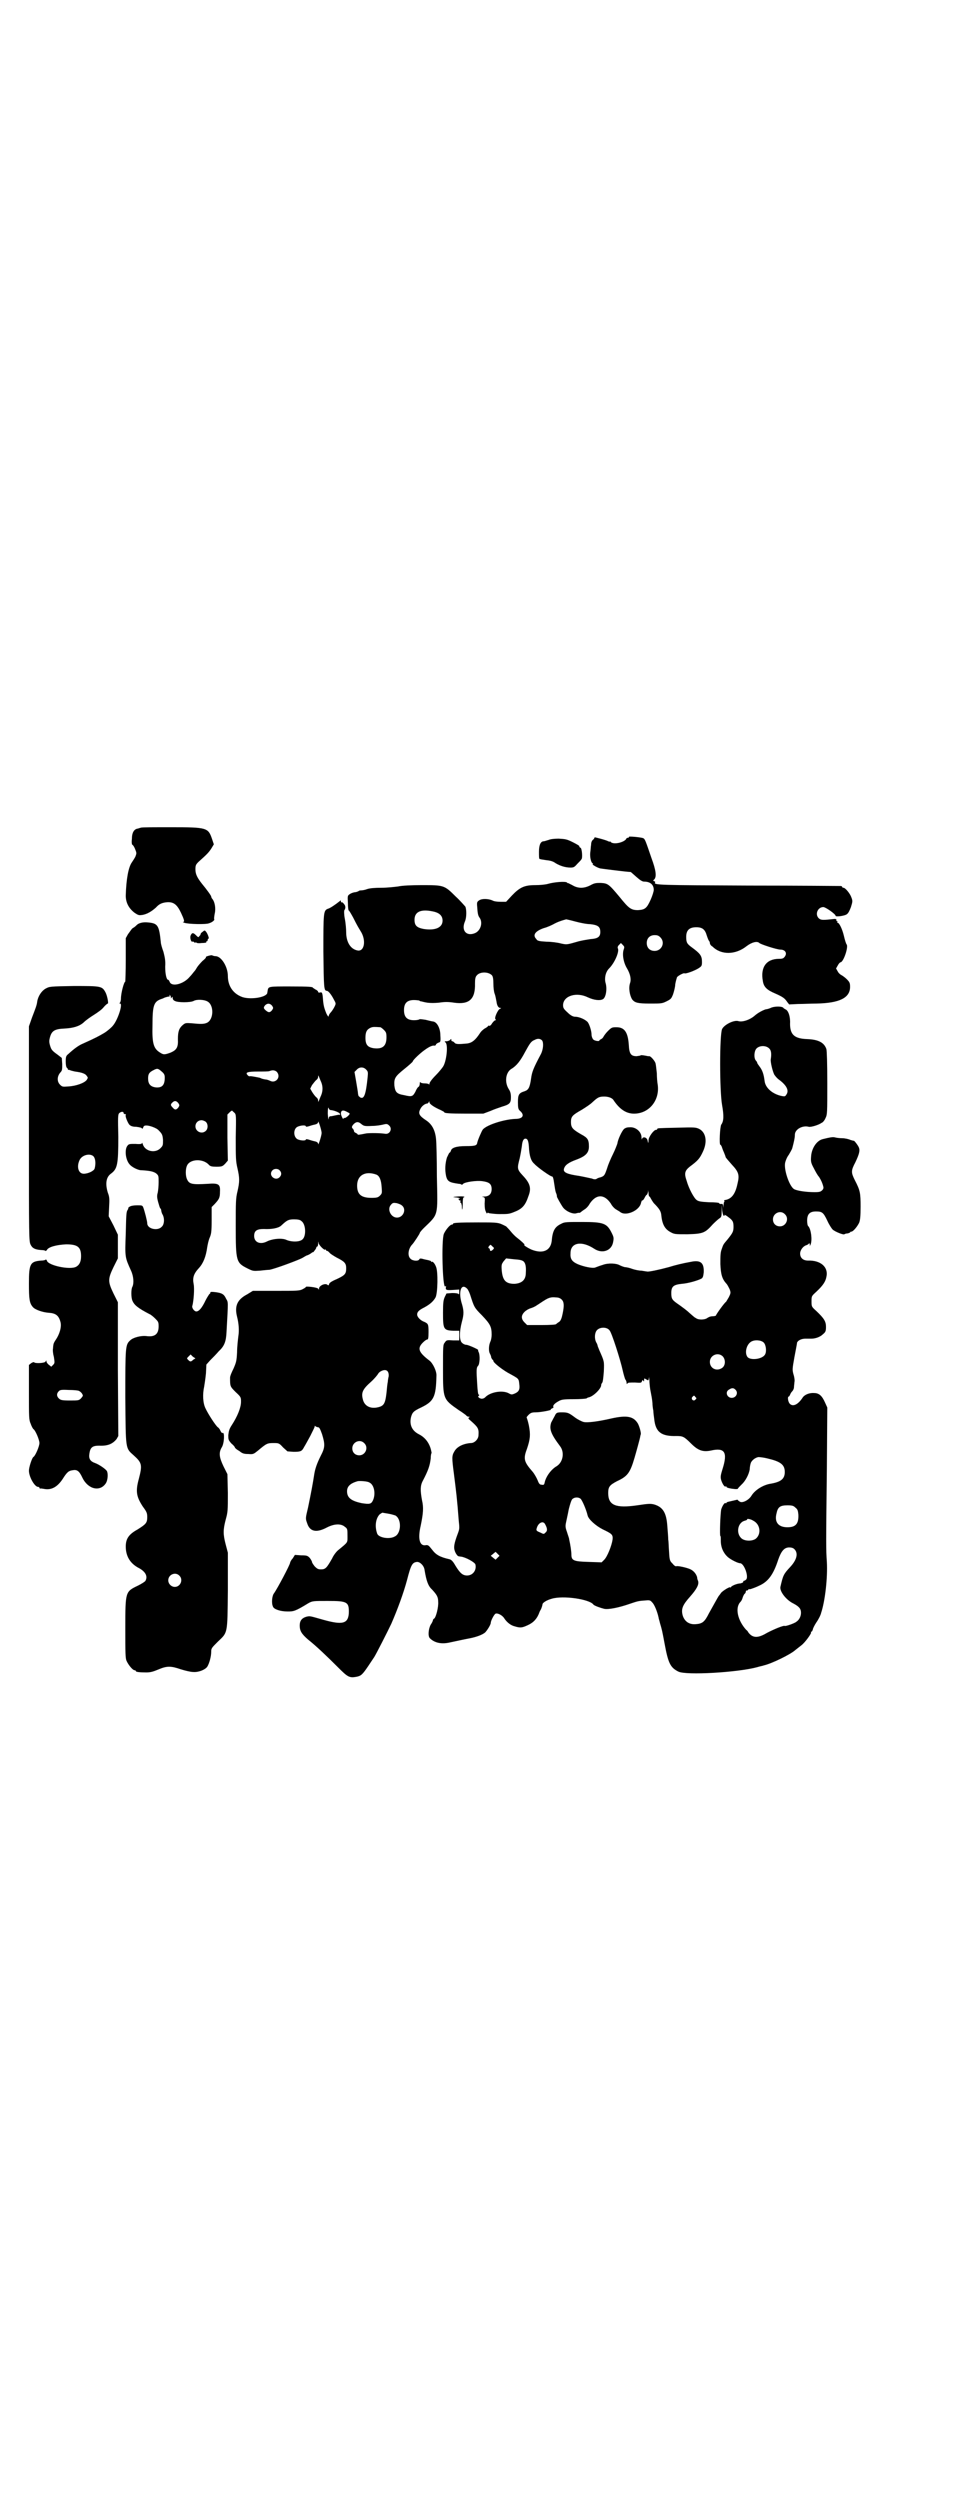 <?xml version="1.0" standalone="no"?>
<!DOCTYPE svg PUBLIC "-//W3C//DTD SVG 20010904//EN"
 "http://www.w3.org/TR/2001/REC-SVG-20010904/DTD/svg10.dtd">
<svg version="1.0" xmlns="http://www.w3.org/2000/svg"
 width="1100pt" height="2850pt" viewBox="0 0 1100 2850"
 preserveAspectRatio="xMidYMid meet">
<g transform="translate(0,2850) scale(0.5,-0.5)"
fill="#000000" stroke="none">
<path d="M322 3813 c-1 0 -4 -1 -7 -2 -9 -1 -14 -9 -14 -24 -1 -7 0 -13 1 -13
1 0 4 -4 6 -9 4 -10 4 -10 1 -18 -2 -4 -6 -10 -8 -13 -8 -11 -13 -39 -14 -76
0 -16 7 -29 20 -39 9 -6 10 -6 18 -5 11 2 21 8 31 17 7 8 14 11 25 12 15 1 23
-5 32 -24 7 -15 9 -21 5 -21 -2 0 0 -1 3 -2 9 -3 49 -4 56 -1 7 2 13 7 12 9
-1 1 0 7 1 13 3 12 0 27 -5 33 -2 2 -3 5 -3 6 0 2 -11 17 -21 29 -11 14 -15
22 -15 33 0 9 1 11 7 17 19 17 23 21 29 30 l6 10 -4 12 c-9 26 -11 27 -94 27
-37 0 -68 0 -68 -1z"/>
<path d="M1435 3792 c1 -1 0 -2 -2 -2 -1 0 -4 -1 -4 -3 -6 -8 -28 -13 -35 -7
-1 2 -2 2 -2 1 0 0 -2 0 -4 1 -5 3 -33 10 -31 9 0 -1 -1 -3 -3 -5 -3 -2 -5 -6
-5 -12 -1 -5 -1 -13 -2 -18 -1 -11 2 -22 5 -24 2 -1 2 -2 1 -2 -4 0 9 -8 17
-10 7 -1 61 -8 69 -8 1 0 6 -5 13 -11 9 -8 14 -11 18 -11 14 0 22 -7 22 -19 0
-3 -3 -13 -7 -22 -9 -20 -13 -23 -29 -24 -16 0 -21 4 -42 30 -25 30 -27 31
-43 32 -10 0 -14 0 -23 -5 -15 -8 -29 -8 -42 0 -6 3 -10 5 -10 5 0 -1 -1 -1
-2 1 -4 3 -29 1 -43 -3 -7 -2 -19 -3 -30 -3 -24 0 -35 -5 -53 -24 l-13 -14
-13 0 c-7 0 -15 1 -18 3 -9 4 -24 5 -31 0 -4 -3 -5 -4 -4 -14 1 -16 2 -21 6
-26 7 -11 2 -28 -10 -34 -20 -9 -33 5 -24 26 4 9 4 27 1 34 -2 2 -11 13 -22
23 -26 26 -27 26 -78 26 -22 0 -45 -1 -53 -3 -8 -1 -25 -3 -38 -3 -16 0 -27
-1 -33 -3 -5 -2 -11 -3 -14 -3 -3 0 -6 -1 -6 -2 0 0 -3 -1 -6 -2 -4 0 -10 -2
-13 -4 -6 -4 -6 -4 -5 -21 0 -9 1 -17 2 -17 1 0 5 -7 10 -16 9 -18 11 -21 17
-31 13 -20 9 -47 -7 -44 -16 3 -26 19 -26 42 0 6 -1 20 -3 30 -2 10 -2 19 -1
20 3 4 3 10 -1 14 -2 3 -4 4 -5 4 -1 -1 -2 0 -2 2 0 2 -1 3 -2 1 -10 -8 -23
-17 -28 -18 -10 -4 -10 -10 -10 -98 1 -82 1 -89 8 -89 3 0 10 -8 16 -20 5 -9
5 -9 1 -17 -2 -4 -6 -10 -8 -12 -3 -3 -5 -7 -5 -9 0 -2 -2 0 -5 6 -5 12 -7 19
-8 34 -1 13 -2 16 -7 14 -3 0 -4 0 -4 2 0 1 -3 4 -6 5 -3 2 -6 4 -6 4 0 2 -6
3 -53 3 -47 0 -48 0 -50 -8 0 -2 -1 -5 -1 -7 -3 -11 -43 -16 -60 -8 -19 8 -30
25 -30 47 0 21 -15 45 -28 45 -3 0 -6 1 -8 2 -2 1 -16 -3 -14 -4 1 -1 -3 -5
-8 -9 -5 -5 -10 -11 -12 -14 -2 -3 -4 -7 -6 -9 -2 -2 -6 -8 -11 -13 -14 -17
-42 -24 -46 -11 -1 2 -2 4 -3 4 -4 0 -7 13 -7 30 1 14 -1 22 -4 34 -3 8 -6 18
-6 22 -4 39 -7 43 -30 45 -10 1 -20 -1 -25 -6 -2 -2 -5 -5 -9 -7 -3 -2 -7 -9
-11 -14 l-5 -9 0 -49 c0 -28 -1 -50 -1 -50 -3 0 -10 -26 -10 -39 0 -3 -1 -7
-2 -9 -2 -1 -2 -2 0 -2 7 0 -5 -37 -16 -50 -3 -4 -12 -12 -20 -17 -12 -7 -19
-11 -48 -24 -10 -4 -21 -12 -34 -24 -5 -4 -6 -6 -6 -17 0 -8 1 -13 3 -15 2 -1
2 -3 2 -4 -1 0 0 -1 0 0 1 0 3 0 5 -1 2 -1 7 -2 11 -3 16 -2 24 -5 27 -10 3
-4 3 -4 0 -9 -5 -7 -24 -14 -42 -15 -13 -1 -14 -1 -19 4 -7 7 -7 18 0 27 5 5
5 7 5 20 l-1 14 -9 7 c-14 10 -15 12 -18 22 -2 7 -2 11 0 18 4 15 11 19 33 20
20 1 34 5 44 14 5 5 15 12 23 17 8 5 18 12 22 17 4 5 9 9 10 9 2 0 -1 17 -5
25 -8 15 -10 15 -73 15 -54 -1 -55 -1 -64 -6 -9 -5 -17 -17 -19 -29 -1 -9 -4
-16 -12 -37 l-7 -20 0 -245 c0 -239 0 -245 4 -253 4 -8 10 -11 24 -12 5 0 9
-1 10 -2 0 -1 1 0 3 2 3 7 22 12 44 13 26 0 34 -6 34 -27 0 -13 -4 -20 -11
-24 -14 -8 -65 3 -67 14 -1 2 -2 3 -3 2 -1 -1 -5 -2 -10 -2 -25 -2 -28 -7 -28
-52 0 -35 1 -45 9 -54 5 -6 22 -12 36 -13 16 -1 23 -6 27 -21 3 -11 -2 -28
-11 -41 -3 -4 -5 -9 -5 -10 0 -1 -1 -5 -1 -9 -1 -4 0 -13 2 -20 2 -13 2 -14
-2 -18 l-4 -4 -5 4 c-3 2 -6 6 -6 8 0 3 0 3 -2 0 -1 -4 -24 -5 -26 -2 -1 1 -4
0 -7 -2 l-5 -4 0 -62 c0 -58 0 -63 4 -72 2 -6 5 -11 6 -12 5 -3 14 -25 14 -32
0 -7 -9 -29 -14 -32 -3 -2 -10 -23 -10 -31 0 -14 13 -37 21 -37 2 0 3 -1 3 -2
0 -1 1 -2 2 -2 0 1 5 0 11 -1 15 -2 28 5 40 23 10 16 14 19 23 20 10 2 15 -2
22 -17 13 -27 41 -33 54 -12 4 7 5 21 2 27 -3 5 -18 15 -26 18 -12 4 -16 10
-14 22 2 14 7 18 22 18 20 -1 31 4 40 15 l4 7 -1 152 0 153 -10 20 c-13 27
-13 33 0 60 l10 20 0 27 0 27 -10 21 -11 21 1 21 c1 18 1 23 -3 33 -6 20 -4
35 7 43 15 11 17 21 17 84 -1 44 -1 51 2 54 4 4 10 4 10 1 0 -2 1 -3 3 -3 2 0
3 -1 2 -2 -2 -2 4 -17 8 -22 3 -3 7 -5 16 -5 7 -1 13 -2 13 -4 1 -1 2 0 3 3 1
3 3 4 7 4 8 0 23 -6 27 -10 9 -9 10 -11 11 -23 0 -12 0 -13 -6 -19 -12 -12
-35 -7 -40 9 -1 3 -2 5 -2 3 0 -2 -3 -3 -15 -2 -13 0 -15 0 -18 -4 -7 -8 -5
-32 5 -43 5 -6 19 -13 26 -13 20 -1 28 -3 34 -7 6 -5 6 -6 6 -20 0 -9 -1 -19
-2 -24 -2 -7 -2 -11 1 -22 2 -7 4 -14 5 -14 1 -1 2 -3 2 -5 0 -1 1 -6 3 -9 5
-9 4 -23 -2 -28 -9 -10 -33 -5 -33 8 0 5 -6 28 -9 36 -2 5 -3 5 -14 5 -7 0
-14 -1 -17 -3 -3 -2 -4 -3 -3 -3 0 0 0 -2 -2 -5 -3 -4 -3 -14 -4 -53 -2 -55
-2 -54 12 -85 6 -13 7 -29 3 -37 -3 -5 -3 -24 0 -31 4 -10 12 -17 39 -31 3 -1
9 -6 13 -10 7 -7 8 -8 8 -18 0 -18 -9 -25 -29 -22 -11 1 -29 -3 -36 -10 -11
-10 -11 -15 -11 -130 1 -120 0 -115 19 -132 19 -17 20 -22 12 -53 -8 -29 -6
-41 9 -64 9 -12 10 -15 10 -24 0 -13 -3 -16 -22 -28 -20 -11 -27 -21 -27 -39
0 -22 10 -38 28 -48 16 -8 23 -19 17 -30 -1 -2 -9 -7 -17 -11 -29 -14 -29 -13
-29 -97 0 -57 0 -69 3 -75 4 -9 14 -21 18 -21 2 0 3 -1 3 -2 0 -2 9 -3 24 -3
10 0 16 2 28 7 19 8 28 8 51 0 10 -3 22 -6 28 -6 12 -1 27 5 32 12 5 8 9 24 9
34 0 8 1 9 15 23 23 22 22 16 23 117 l0 86 -5 19 c-6 23 -6 33 0 56 5 18 5 21
5 61 l-1 43 -9 18 c-10 21 -11 31 -4 43 6 9 7 36 2 33 -1 -1 -3 1 -5 5 -1 3
-4 7 -6 8 -5 4 -22 30 -28 43 -6 12 -7 32 -3 50 1 6 3 19 4 30 l1 20 9 10 c5
5 14 14 19 20 13 12 17 22 18 45 4 72 4 66 -1 75 -5 11 -10 13 -24 15 -9 1
-12 1 -12 -1 0 -2 -1 -3 -2 -3 0 0 -5 -7 -9 -15 -8 -17 -15 -25 -21 -25 -5 0
-11 9 -9 13 3 11 5 39 3 49 -3 15 0 24 12 37 10 11 16 26 19 48 1 6 3 15 5 20
4 9 5 14 5 40 l0 31 7 7 c10 11 12 14 12 28 1 17 -3 20 -28 18 -35 -2 -42 -1
-47 10 -4 8 -4 24 0 32 7 15 37 16 50 1 3 -3 6 -4 17 -4 13 0 14 1 20 7 l6 7
-1 52 0 53 5 5 c3 3 5 4 6 4 0 -1 3 -3 5 -5 4 -4 4 -6 3 -56 0 -47 0 -54 4
-71 5 -22 5 -30 0 -52 -4 -16 -4 -25 -4 -80 0 -80 1 -83 27 -96 12 -6 13 -6
28 -5 9 1 19 2 22 2 12 2 66 22 75 27 5 3 10 6 11 6 1 0 5 2 8 4 3 2 5 4 5 3
0 -1 2 1 4 4 2 2 4 6 4 7 0 1 1 2 2 2 1 0 2 3 2 7 0 5 1 5 1 1 1 -5 13 -17 15
-15 1 1 2 0 2 -1 0 -1 1 -2 3 -2 1 0 3 -2 5 -4 1 -2 9 -7 16 -11 18 -9 22 -13
22 -24 0 -13 -2 -16 -21 -25 -12 -5 -18 -9 -18 -12 -1 -3 -2 -3 -4 -1 -5 4
-19 -2 -19 -9 0 -3 0 -3 -2 0 -2 3 -28 6 -28 4 0 -1 -3 -3 -7 -5 -7 -4 -13 -4
-61 -4 l-53 0 -13 -8 c-23 -12 -29 -27 -23 -51 4 -16 5 -31 3 -44 -1 -8 -3
-25 -3 -37 -1 -20 -2 -23 -8 -37 -4 -8 -8 -17 -8 -21 0 -20 0 -20 13 -33 12
-11 12 -12 12 -22 0 -13 -8 -33 -21 -53 -6 -9 -7 -14 -8 -23 0 -10 0 -11 7
-19 5 -4 8 -8 8 -9 0 -1 4 -5 10 -8 7 -6 11 -7 21 -7 11 -1 12 0 22 8 19 16
21 17 35 17 12 0 13 0 22 -10 l10 -9 14 -1 c16 0 19 1 24 11 2 3 8 14 14 25 5
10 10 20 10 21 0 3 1 3 2 1 2 -1 4 -2 6 -2 3 0 5 -5 9 -16 7 -23 7 -30 -3 -49
-9 -18 -13 -30 -15 -43 -3 -20 -7 -41 -14 -75 -6 -25 -6 -25 -2 -36 6 -19 21
-22 44 -10 17 9 33 10 42 2 6 -4 6 -6 6 -20 0 -17 2 -14 -21 -33 -4 -3 -11
-12 -14 -19 -12 -21 -15 -25 -25 -25 -7 0 -9 1 -15 7 -3 4 -6 8 -6 10 0 1 -2
5 -5 9 -5 5 -6 6 -20 6 l-14 1 -5 -8 c-4 -4 -6 -9 -6 -10 0 -4 -29 -59 -37
-70 -4 -5 -6 -22 -2 -30 2 -6 17 -11 33 -11 14 0 17 0 48 19 9 5 11 5 44 5 45
0 49 -2 48 -29 -2 -23 -15 -26 -58 -14 -32 9 -30 9 -39 7 -10 -3 -15 -9 -15
-20 0 -12 4 -19 19 -32 19 -15 44 -39 68 -63 22 -22 26 -25 42 -22 11 2 14 5
27 24 6 9 12 18 14 21 4 6 31 59 39 76 14 32 28 70 36 100 9 35 12 40 23 41 7
0 16 -9 17 -19 4 -24 8 -36 17 -44 11 -12 14 -17 14 -28 1 -12 -5 -35 -9 -38
-2 -1 -3 -3 -3 -4 0 -1 -2 -6 -5 -10 -5 -9 -7 -26 -2 -31 10 -10 25 -14 44
-10 14 3 37 8 48 10 15 3 28 8 34 13 5 5 13 18 13 22 0 5 8 20 11 21 5 2 16
-4 20 -11 6 -9 15 -16 24 -18 13 -4 17 -3 30 3 13 6 21 15 26 29 0 1 2 4 4 8
2 5 3 9 3 10 0 4 10 10 21 13 26 8 86 -1 95 -13 2 -3 17 -8 25 -10 10 -2 34 3
57 11 18 6 20 7 35 8 11 1 13 1 17 -4 5 -4 12 -21 15 -35 0 -2 2 -7 3 -12 5
-17 5 -17 11 -49 8 -43 13 -53 31 -62 17 -9 136 -2 180 10 6 2 13 3 15 4 18 4
61 25 72 35 4 3 10 8 14 11 9 7 23 27 22 29 -1 1 0 2 1 2 1 0 2 2 3 5 0 2 4
10 8 16 5 7 10 17 11 22 9 27 15 80 13 116 -2 29 -2 37 0 212 l1 140 -5 11
c-7 16 -14 22 -25 22 -11 1 -22 -4 -26 -10 -11 -17 -23 -22 -30 -14 -4 5 -5
16 -2 16 1 0 2 2 3 4 1 3 3 6 5 8 2 2 4 6 4 10 0 3 1 8 1 11 1 3 0 11 -2 17
-3 11 -3 12 2 40 3 16 6 31 6 33 2 5 10 9 19 9 5 0 11 0 14 0 9 0 20 4 26 10
6 5 7 7 7 17 0 12 -4 19 -22 36 -11 10 -11 10 -11 22 0 12 0 12 11 22 15 14
21 23 23 34 5 22 -13 38 -42 37 -11 0 -18 6 -18 16 0 8 7 17 14 19 3 1 6 3 6
4 1 1 2 0 2 -2 l0 -4 2 4 c4 10 1 34 -5 41 -2 1 -3 7 -3 13 0 15 6 21 20 21
14 0 17 -2 26 -21 4 -9 10 -18 12 -20 5 -5 25 -13 27 -11 1 1 5 2 8 2 3 1 5 2
5 2 0 1 1 2 3 2 4 0 14 12 18 21 2 6 3 14 3 36 0 31 -1 37 -13 60 -9 18 -9 22
1 41 9 19 11 27 8 34 -2 5 -12 18 -12 15 0 0 -3 1 -7 2 -4 2 -13 4 -19 4 -6 0
-14 1 -17 2 -5 1 -11 0 -27 -4 -14 -3 -26 -21 -27 -40 -1 -11 0 -15 6 -26 4
-8 9 -17 12 -20 2 -3 6 -10 8 -16 3 -9 3 -10 0 -14 -4 -4 -6 -5 -18 -5 -19 0
-40 3 -47 7 -11 7 -24 46 -20 61 1 4 4 12 8 17 3 5 7 12 8 15 4 15 6 24 6 31
0 12 17 22 32 18 5 -1 22 4 29 9 3 1 7 6 9 11 4 8 4 12 4 79 0 47 -1 73 -2 78
-5 15 -18 22 -44 23 -29 1 -39 10 -39 35 1 16 -4 31 -11 33 -1 1 -4 2 -4 3 -3
4 -18 4 -27 1 -4 -2 -10 -4 -13 -4 -7 -2 -18 -8 -25 -14 -11 -10 -29 -16 -38
-13 -10 3 -32 -8 -37 -18 -6 -12 -6 -142 0 -174 4 -23 4 -36 -2 -44 -3 -5 -5
-46 -2 -46 1 0 2 -2 3 -4 1 -3 3 -9 5 -13 2 -5 4 -10 4 -11 0 -1 6 -8 14 -17
16 -17 18 -24 13 -44 -5 -24 -14 -35 -29 -37 -1 0 -2 -1 -1 -2 1 -1 0 -2 0 -2
-1 0 -2 -6 -2 -12 0 -12 0 -12 0 -2 -1 9 -2 10 -5 9 -2 0 -4 0 -5 2 0 1 -9 2
-23 2 -19 1 -24 2 -28 5 -6 4 -18 26 -23 44 -6 17 -4 23 7 32 19 14 23 19 30
34 11 23 7 44 -8 52 -8 4 -11 4 -50 3 -45 -1 -46 -1 -46 -3 0 -1 -1 -2 -3 -2
-5 0 -17 -16 -17 -24 0 -7 -1 -7 -2 -1 -1 8 -11 11 -13 4 0 -2 -1 -1 -1 4 0
12 -12 23 -25 23 -8 0 -11 -1 -15 -4 -5 -5 -14 -24 -15 -33 -1 -3 -5 -14 -10
-24 -5 -10 -11 -24 -13 -31 -6 -18 -7 -19 -15 -22 -5 -1 -9 -3 -10 -4 -2 -1
-6 -1 -10 1 -5 1 -18 4 -29 6 -28 4 -37 8 -35 16 2 8 9 14 28 21 22 8 29 16
29 30 0 16 -3 20 -18 28 -19 11 -23 15 -23 28 0 13 4 16 25 28 8 5 19 12 24
17 12 11 15 13 27 13 9 0 18 -3 21 -8 14 -21 29 -31 47 -31 34 0 59 30 54 66
-1 5 -2 17 -2 26 -1 9 -2 19 -3 23 -2 6 -11 16 -14 16 -1 0 -3 0 -3 0 -9 2
-17 3 -17 2 0 -1 -4 -1 -9 -2 -13 0 -17 5 -18 26 -2 29 -10 40 -28 40 -10 0
-11 0 -20 -9 -5 -5 -9 -11 -10 -13 -1 -2 -3 -4 -5 -5 -2 -1 -4 -2 -4 -3 0 -3
-11 -1 -14 2 -2 2 -4 7 -4 11 0 9 -5 24 -9 29 -6 6 -19 12 -29 12 -4 0 -10 3
-16 9 -10 9 -11 11 -11 18 1 21 31 30 57 17 13 -6 27 -8 34 -4 7 4 10 24 6 37
-3 11 0 25 8 33 13 13 24 39 20 46 -1 2 0 5 2 7 l5 5 4 -4 c4 -4 4 -5 3 -9 -5
-12 -1 -32 7 -45 7 -12 10 -24 7 -33 -4 -11 -1 -29 5 -38 6 -7 12 -9 40 -9 26
0 28 0 38 5 10 5 11 6 15 16 2 6 5 17 5 23 1 6 3 13 4 16 3 4 15 10 17 9 3 -2
26 7 33 12 6 4 7 5 7 14 0 14 -4 19 -23 33 -11 8 -13 11 -13 24 0 15 7 22 23
22 14 0 20 -5 24 -19 2 -6 4 -11 5 -12 1 -1 2 -3 2 -5 0 -2 2 -6 6 -8 20 -20
53 -19 78 1 12 9 24 12 29 7 3 -3 40 -15 48 -15 11 0 16 -8 10 -16 -3 -4 -5
-5 -13 -5 -29 0 -43 -19 -37 -51 2 -13 9 -20 28 -28 18 -8 22 -11 28 -20 l4
-5 20 1 c11 0 30 1 42 1 53 1 77 13 77 38 0 9 -1 11 -8 18 -4 4 -10 8 -12 9
-2 1 -6 4 -8 8 l-4 7 4 7 c2 4 5 7 6 7 7 0 19 36 14 41 -1 1 -4 10 -6 19 -4
17 -11 30 -14 30 -1 0 -2 1 -1 2 1 1 0 2 -1 2 -1 0 -2 1 -1 3 0 1 -2 2 -4 2
-27 -3 -31 -3 -36 1 -10 9 -3 26 10 26 5 0 28 -16 28 -20 0 -3 22 0 26 4 3 2
6 8 9 16 4 13 4 14 1 22 -3 9 -14 22 -18 22 -2 0 -3 1 -3 2 0 1 -2 2 -3 2 -2
0 -97 1 -210 1 -202 1 -218 1 -214 7 1 1 0 2 -2 3 -3 1 -3 1 0 4 6 6 4 21 -6
48 -14 41 -15 44 -19 46 -4 2 -34 5 -33 3z m-447 -170 c15 -3 22 -10 22 -21 0
-16 -17 -23 -43 -19 -16 3 -21 8 -21 21 0 18 14 25 42 19z m325 -23 c11 -3 26
-6 34 -6 18 -2 23 -6 23 -18 0 -11 -6 -15 -22 -16 -7 -1 -19 -3 -27 -5 -28 -8
-27 -8 -41 -5 -7 2 -22 4 -33 4 -17 1 -21 2 -23 6 -9 9 -3 18 17 25 8 2 19 7
26 11 10 5 18 7 25 9 1 0 10 -2 21 -5z m194 -36 c12 -12 3 -31 -13 -31 -11 0
-18 7 -18 18 0 11 7 18 18 18 6 0 9 -1 13 -5z m-384 -87 c2 -3 3 -8 3 -19 0
-8 1 -18 3 -23 2 -5 3 -13 4 -17 1 -9 4 -15 9 -15 2 0 2 -1 -1 -2 -5 -2 -14
-22 -10 -24 1 -2 1 -2 0 -2 -2 0 -5 -3 -8 -7 -2 -4 -5 -6 -6 -6 -1 1 -2 1 -3
0 0 -1 -4 -4 -8 -6 -3 -2 -8 -6 -11 -11 -10 -15 -17 -21 -28 -23 -21 -2 -27
-2 -30 2 -1 1 -3 3 -5 3 -1 0 -2 1 -2 3 0 3 0 3 -3 0 -2 -2 -6 -3 -8 -3 -5 0
-5 0 -2 -3 6 -6 2 -43 -6 -55 -2 -3 -9 -12 -17 -20 -8 -8 -14 -16 -14 -19 0
-2 -1 -3 -1 -1 -1 1 -5 2 -10 2 -5 0 -9 1 -10 3 0 1 -1 0 -1 -3 0 -3 -1 -7 -3
-8 -2 -1 -5 -6 -7 -11 -6 -11 -8 -12 -25 -8 -18 3 -21 7 -23 22 -1 17 2 21 23
38 10 8 19 16 19 17 0 3 17 19 27 26 11 8 18 11 23 10 1 0 3 1 3 3 1 1 3 3 6
4 4 1 5 2 4 16 0 16 -7 30 -16 32 -2 0 -10 2 -18 4 -7 1 -13 2 -14 1 -1 -1 -6
-2 -12 -2 -16 0 -23 7 -23 23 0 16 7 23 23 23 5 0 11 -1 12 -1 0 -1 2 -2 4 -2
1 0 7 -2 14 -3 8 -1 16 -1 27 0 13 2 21 2 34 0 35 -5 49 8 48 44 0 10 1 15 4
18 7 9 27 9 35 0z m-733 -50 c0 -3 0 -3 2 0 2 2 2 2 2 -1 0 -3 2 -6 5 -7 6 -4
36 -4 43 0 7 4 24 3 31 -1 16 -8 15 -42 -1 -49 -7 -3 -14 -3 -34 -1 -14 1 -15
1 -21 -4 -8 -7 -11 -14 -11 -32 1 -19 -3 -25 -17 -31 -14 -5 -16 -5 -25 1 -14
9 -17 22 -16 61 0 47 3 55 22 61 1 0 4 2 7 3 3 1 7 2 9 2 1 0 2 1 1 2 -1 2 -1
2 1 1 1 -1 2 -3 2 -5z m231 -19 c3 -5 3 -5 0 -10 -5 -6 -8 -6 -14 -1 -6 5 -6
7 -2 12 5 5 11 5 16 -1z m247 -49 c1 0 5 -3 8 -6 5 -5 6 -7 6 -17 0 -20 -9
-27 -28 -25 -15 2 -20 8 -20 24 0 13 3 19 12 23 5 2 8 2 22 1z m369 -30 c4 -5
3 -21 -3 -32 -17 -32 -20 -40 -22 -55 -3 -21 -6 -26 -15 -29 -13 -4 -15 -8
-15 -25 0 -13 1 -16 4 -19 12 -10 8 -19 -10 -19 -25 -1 -64 -13 -74 -24 -3 -4
-12 -25 -13 -31 -1 -6 -6 -7 -26 -7 -22 0 -33 -4 -34 -11 -1 -2 -2 -4 -3 -4
-1 0 -3 -5 -6 -11 -4 -13 -5 -28 -2 -42 3 -13 8 -15 29 -18 3 0 6 -1 6 -2 1 0
3 0 4 2 4 4 30 8 44 6 15 -2 21 -6 21 -18 0 -11 -6 -17 -17 -17 -5 0 -6 -1 -3
-1 5 -1 5 -2 4 -15 0 -10 1 -15 3 -19 1 -3 3 -5 3 -3 0 1 1 2 4 0 1 0 12 -2
24 -2 19 0 22 0 34 5 18 7 25 15 32 36 7 18 4 29 -13 47 -13 14 -13 16 -7 39
2 9 4 21 5 28 1 12 4 17 8 17 5 0 7 -5 8 -18 1 -22 5 -33 12 -39 8 -9 37 -29
40 -29 3 0 4 -4 6 -18 1 -6 2 -15 4 -20 2 -4 2 -8 2 -8 -1 0 9 -18 14 -25 7
-9 23 -16 31 -13 3 1 6 1 6 1 0 -1 1 0 3 1 1 1 5 4 8 6 4 2 10 8 13 14 15 22
33 22 48 0 3 -6 9 -12 13 -14 3 -2 7 -4 8 -5 13 -11 45 3 48 21 1 3 2 6 3 5 1
0 3 2 5 6 2 4 4 7 5 7 1 0 2 3 3 7 0 5 0 5 1 -2 0 -5 1 -9 2 -9 1 0 2 -2 3 -4
1 -2 4 -7 7 -11 12 -12 16 -18 17 -26 2 -22 8 -33 21 -40 9 -5 10 -5 39 -5 36
1 40 3 58 23 7 7 14 13 16 14 3 2 4 5 4 16 l0 14 1 -12 c1 -7 2 -12 4 -13 2 0
2 0 1 2 -1 1 3 0 8 -4 11 -8 13 -11 13 -23 0 -11 -2 -14 -13 -28 -10 -12 -10
-11 -14 -23 -3 -8 -3 -15 -3 -34 1 -24 4 -34 14 -45 2 -2 5 -8 7 -12 3 -8 3
-9 -2 -19 -3 -5 -6 -10 -6 -10 -3 -1 -23 -29 -23 -31 0 -1 -4 -2 -8 -2 -5 0
-9 -2 -12 -4 -5 -4 -20 -5 -26 0 -3 1 -9 7 -15 12 -5 5 -16 13 -23 18 -16 11
-18 13 -18 27 0 15 5 19 24 21 15 1 38 8 45 12 3 2 4 5 5 14 1 22 -7 29 -30
24 -17 -3 -34 -7 -50 -12 -22 -6 -46 -11 -49 -10 -1 0 -7 1 -13 2 -6 0 -15 2
-21 4 -5 2 -13 4 -17 4 -4 1 -9 3 -11 4 -8 5 -27 6 -40 1 -7 -2 -14 -5 -17 -6
-6 -2 -26 2 -40 8 -13 6 -17 12 -16 25 0 24 25 29 54 10 18 -12 39 -5 43 14 2
10 2 12 -3 22 -11 22 -18 25 -68 25 -35 0 -40 0 -47 -4 -15 -7 -20 -16 -22
-40 -3 -22 -21 -29 -46 -19 -9 4 -20 11 -16 11 2 0 -9 10 -17 16 -4 3 -10 9
-14 14 -4 5 -9 10 -11 12 -18 9 -16 9 -64 9 -47 0 -57 -1 -57 -3 0 -1 -1 -2
-3 -2 -4 0 -14 -12 -18 -21 -6 -15 -3 -124 3 -120 1 1 2 1 2 0 -2 -8 0 -9 15
-8 l15 1 0 -6 c0 -5 -1 -6 -2 -4 -1 1 -5 2 -14 2 l-13 -1 -4 -8 c-3 -7 -4 -12
-4 -36 0 -37 1 -40 23 -41 l14 0 0 -11 0 -11 -14 0 c-14 1 -15 1 -19 -5 -4 -5
-4 -7 -4 -60 0 -69 0 -69 36 -94 8 -5 16 -11 17 -12 1 -2 4 -3 6 -3 2 0 3 0 0
-2 -2 -1 -1 -3 4 -7 17 -15 19 -18 18 -33 0 -9 -9 -18 -17 -18 -17 -1 -32 -8
-38 -19 -6 -10 -6 -14 -1 -52 5 -40 7 -54 11 -107 2 -19 2 -17 -5 -36 -7 -20
-7 -27 -2 -37 5 -8 5 -7 12 -8 10 -1 32 -13 33 -18 3 -13 -6 -25 -19 -25 -10
0 -16 5 -27 23 -5 9 -9 13 -13 14 -22 5 -31 10 -40 22 -8 10 -9 11 -15 10 -13
-2 -18 14 -11 44 6 29 7 42 3 59 -4 22 -4 33 2 44 12 23 16 34 18 51 0 6 1 12
2 12 0 1 -1 7 -3 13 -5 14 -14 24 -26 30 -16 8 -22 22 -18 39 3 11 6 14 23 22
29 14 34 24 35 72 1 10 -8 29 -16 35 -25 19 -28 28 -15 41 4 4 8 7 10 7 2 0 3
3 3 17 0 18 -1 19 -9 23 -9 3 -17 11 -17 17 0 6 4 10 16 16 13 7 21 14 26 23
5 10 6 59 1 70 -3 8 -8 13 -10 11 0 -1 -1 -1 -1 1 0 1 -3 2 -7 3 -5 1 -10 2
-13 3 -4 1 -6 1 -7 -1 -2 -5 -15 -4 -20 1 -8 7 -5 24 4 33 3 3 17 24 17 26 0
1 4 6 9 11 34 33 32 25 30 118 0 40 -1 79 -2 86 -2 19 -9 33 -23 42 -15 10
-18 15 -13 25 3 7 11 13 16 13 1 0 3 2 4 4 0 2 1 2 1 -1 0 -4 10 -11 26 -18 4
-2 8 -4 8 -5 0 -2 12 -3 50 -3 l39 0 16 6 c9 4 21 8 27 10 17 5 20 8 20 21 0
8 -1 13 -5 19 -10 16 -7 38 6 46 12 7 21 19 31 38 11 20 14 25 22 28 7 4 13 3
17 -1z m519 -19 c4 -4 5 -12 3 -24 -1 -6 4 -27 8 -35 2 -3 6 -8 10 -11 18 -13
24 -25 18 -34 -3 -5 -4 -5 -10 -4 -21 4 -38 18 -40 34 -2 16 -5 25 -12 34 -3
4 -5 7 -5 8 0 1 -1 3 -3 5 -5 6 -4 21 1 27 7 8 23 8 30 0z m-920 -48 c4 -4 4
-6 3 -17 -4 -39 -8 -51 -17 -46 -2 2 -4 3 -4 4 0 1 -1 3 -1 5 0 2 -2 14 -4 26
l-4 23 5 5 c6 7 16 7 22 0z m-467 -4 c6 -5 7 -8 7 -14 0 -17 -6 -24 -22 -22
-11 2 -16 8 -16 20 0 10 2 14 12 19 9 5 11 4 19 -3z m263 -1 c10 -12 -3 -27
-16 -20 -2 1 -7 3 -11 3 -5 1 -9 2 -10 3 -1 0 -2 1 -3 1 -15 3 -21 4 -23 3 0
0 -3 1 -4 3 -6 6 0 8 24 8 12 0 24 0 26 1 7 3 13 2 17 -2z m101 -23 c4 -10 4
-20 0 -30 -2 -4 -4 -10 -5 -12 -2 -4 -2 -4 -2 0 0 3 -2 6 -5 8 -2 2 -6 7 -9
12 l-4 7 4 8 c3 4 7 9 9 11 3 2 5 5 5 8 0 4 0 4 2 0 1 -2 3 -8 5 -12z m-326
-48 c3 -5 3 -5 0 -10 -5 -6 -8 -6 -13 0 -5 5 -5 7 -1 11 5 5 9 5 14 -1z m349
-16 c8 -1 20 -6 20 -9 0 -1 0 -2 -1 -2 -1 1 -5 0 -10 -1 -4 -1 -9 -2 -11 -2
-2 0 -4 -2 -4 -6 -1 -3 -1 2 -2 12 0 10 1 16 2 13 1 -3 2 -5 6 -5z m42 -8 c0
-3 -10 -11 -12 -10 -1 1 -2 0 -2 -1 0 -5 -6 7 -6 11 0 7 4 9 12 5 4 -2 8 -4 8
-5z m-328 -19 c5 -5 5 -15 0 -20 -9 -9 -24 -2 -24 10 0 8 6 14 14 14 3 0 8 -2
10 -4z m264 -25 c0 -6 -8 -31 -8 -25 0 3 -3 5 -8 6 -5 1 -11 3 -14 4 -4 1 -6
1 -6 0 0 -4 -17 -2 -21 2 -7 6 -7 19 -1 25 5 5 22 7 22 3 0 -1 2 -1 6 0 3 1 9
3 14 4 5 1 8 3 8 6 0 6 8 -19 8 -25z m91 20 c5 -4 7 -5 24 -4 10 0 21 2 25 3
8 2 10 2 14 -2 8 -7 2 -20 -8 -19 -13 2 -35 2 -44 1 -15 -3 -20 -4 -20 -2 0 1
-2 2 -4 3 -2 1 -4 2 -4 4 0 1 -1 3 -2 5 -4 3 -4 6 2 12 6 5 10 5 17 -1z m-612
-73 c5 -5 6 -17 3 -28 -1 -5 -14 -12 -25 -12 -12 0 -17 16 -9 32 6 11 23 15
31 8z m425 -32 c5 -5 5 -11 0 -16 -10 -10 -27 5 -16 16 4 4 12 4 16 0z m221
-10 c7 -3 11 -12 12 -29 1 -13 1 -14 -4 -19 -4 -4 -7 -5 -19 -5 -24 0 -33 8
-33 28 0 24 19 34 44 25z m59 -71 c10 -9 2 -27 -12 -27 -14 0 -23 19 -14 29 4
5 6 5 13 4 4 -1 10 -3 13 -6z m873 -19 c11 -10 3 -28 -11 -28 -9 0 -16 6 -16
16 0 14 17 22 27 12z m-1103 -16 c10 -7 11 -33 3 -41 -6 -7 -25 -7 -37 -2 -10
5 -33 3 -46 -4 -15 -7 -28 -1 -28 13 0 12 6 16 22 16 18 -1 34 2 40 8 13 12
16 14 29 14 9 0 14 -1 17 -4z m436 -58 c4 -3 4 -4 1 -7 -4 -4 -7 -4 -7 0 0 1
-1 3 -2 3 -2 1 -2 2 0 5 4 4 3 4 8 -1z m71 -34 c4 -4 6 -11 5 -26 0 -16 -9
-24 -26 -25 -20 0 -27 8 -29 31 -1 13 0 14 4 20 l6 7 18 -2 c14 -1 18 -2 22
-5z m-129 -62 c2 -2 5 -8 7 -14 9 -28 9 -29 27 -47 19 -20 22 -26 22 -44 0 -5
-1 -12 -3 -16 -4 -9 -4 -22 -1 -27 1 -2 3 -6 3 -9 1 -2 2 -4 3 -5 1 0 2 -2 2
-3 0 -4 23 -22 39 -30 18 -10 19 -10 20 -22 2 -13 -1 -18 -10 -22 -7 -3 -8 -3
-15 1 -15 7 -42 2 -53 -10 -2 -2 -5 -3 -8 -3 -6 1 -10 5 -6 7 1 1 1 2 0 2 -2
0 -3 8 -4 25 -2 31 -2 37 2 41 4 4 5 25 1 32 -1 2 -1 4 -1 4 4 0 -22 12 -27
12 -3 0 -7 2 -9 4 -7 5 -7 25 -1 48 5 18 5 26 -1 45 -7 26 0 44 13 31z m216
-25 c5 -5 6 -13 2 -32 -2 -10 -4 -15 -7 -18 -3 -2 -6 -4 -8 -6 -1 -1 -12 -2
-34 -2 l-32 0 -6 6 c-8 8 -8 16 0 24 4 4 10 7 13 8 4 1 11 4 15 7 5 3 12 8 17
11 11 7 16 8 27 7 6 0 10 -2 13 -5z m109 -70 c5 -5 25 -68 30 -91 2 -9 5 -19
6 -21 2 -2 3 -6 3 -8 0 -3 1 -3 2 -1 1 2 6 2 17 2 13 -1 15 -1 16 3 1 3 2 3 3
1 1 -2 2 -2 2 2 0 4 0 4 5 1 5 -3 5 -3 6 4 0 4 0 2 1 -5 0 -6 1 -16 2 -22 3
-16 4 -20 5 -31 0 -5 1 -13 2 -17 0 -4 1 -12 2 -19 3 -30 16 -40 51 -39 14 0
17 -1 33 -17 16 -16 27 -20 46 -16 31 7 38 -4 26 -42 -5 -16 -5 -19 -3 -26 3
-9 8 -16 10 -14 1 1 2 0 2 -1 0 -2 9 -4 20 -5 3 0 6 0 6 1 0 1 4 5 8 9 9 8 17
23 19 35 0 4 1 10 2 13 1 6 10 14 18 15 3 0 12 -1 20 -3 30 -7 40 -14 40 -31
0 -16 -9 -23 -34 -27 -16 -3 -34 -14 -42 -27 -6 -10 -20 -17 -26 -14 -3 2 -5
3 -5 4 0 1 -2 1 -5 0 -4 -1 -9 -2 -13 -3 -5 -1 -8 -2 -8 -3 0 -1 -1 -2 -2 -1
-2 2 -7 -5 -10 -14 -2 -8 -4 -61 -2 -61 1 0 1 -5 1 -11 0 -15 6 -28 16 -37 7
-6 23 -14 28 -14 9 0 20 -30 14 -37 -2 -2 -4 -3 -5 -3 -1 0 -2 -1 -2 -3 0 -1
-3 -2 -6 -3 -8 0 -22 -6 -22 -9 0 -1 -1 -1 -1 0 -2 2 -16 -7 -21 -12 -2 -3 -5
-7 -6 -8 -2 -3 -13 -23 -22 -39 -10 -20 -15 -24 -31 -25 -15 -1 -25 7 -29 20
-4 15 0 24 17 43 15 17 21 28 18 36 -1 2 -2 5 -2 8 -2 7 -7 14 -15 18 -8 4
-31 9 -33 7 -2 0 -5 2 -8 6 -6 6 -7 7 -8 26 -1 11 -1 24 -2 29 0 5 -1 18 -2
30 -2 31 -10 44 -30 50 -8 2 -13 2 -39 -2 -49 -7 -66 0 -66 28 0 14 3 18 20
27 24 11 30 19 40 53 5 17 12 43 13 48 0 2 1 4 1 5 2 2 -2 17 -6 25 -10 17
-25 20 -61 12 -30 -7 -55 -10 -63 -8 -4 1 -12 5 -18 9 -16 12 -18 13 -32 13
-11 0 -12 -1 -15 -6 -1 -3 -3 -5 -3 -6 -1 -1 -3 -6 -6 -11 -5 -15 -1 -26 20
-54 11 -14 7 -37 -8 -46 -12 -7 -24 -23 -27 -37 -1 -5 -2 -6 -7 -5 -4 0 -6 2
-9 10 -2 5 -7 14 -11 19 -21 24 -22 30 -13 54 7 21 8 31 4 52 -2 10 -5 18 -5
18 -1 0 1 3 4 6 5 5 8 6 16 6 12 0 37 5 35 6 -1 1 1 2 3 3 2 1 4 2 3 3 -2 3 2
8 11 13 7 4 10 5 35 5 15 0 29 1 30 2 1 1 3 2 4 2 11 2 29 20 29 28 0 2 1 4 2
5 2 2 3 13 4 26 1 24 1 23 -10 48 -2 5 -4 10 -4 10 0 1 -1 5 -3 8 -5 9 -4 22
1 28 7 8 23 8 29 0z m352 -28 c5 -5 7 -20 3 -27 -6 -11 -33 -14 -40 -6 -7 9
-3 28 8 35 8 5 23 4 29 -2z m-1302 -39 c-5 -5 -7 -5 -11 -1 -4 4 -4 4 0 8 l5
5 5 -5 6 -4 -5 -3z m1208 8 c7 -7 7 -20 0 -26 -13 -10 -29 -2 -29 13 0 15 18
23 29 13z m-762 -46 c-1 -4 -2 -10 -2 -13 -1 -3 -2 -15 -3 -25 -3 -25 -6 -30
-22 -33 -17 -3 -29 5 -32 19 -4 15 0 23 18 39 9 8 16 17 17 19 1 2 4 5 9 7 10
4 16 -1 15 -13z m791 -30 c8 -7 2 -19 -8 -19 -11 0 -16 14 -6 19 6 4 10 4 14
0z m-1498 -3 c2 -1 5 -3 7 -6 3 -5 3 -5 -2 -11 -5 -5 -6 -5 -26 -5 -18 0 -21
1 -25 5 -5 5 -5 11 0 16 3 3 5 4 23 3 11 0 21 -1 23 -2z m1407 -14 c3 -3 3 -3
0 -6 -4 -5 -11 1 -7 6 4 4 4 4 7 0z m-756 -105 c11 -10 3 -28 -11 -28 -9 0
-16 6 -16 16 0 14 17 22 27 12z m12 -90 c11 -5 15 -26 8 -41 -4 -8 -7 -9 -26
-6 -23 5 -33 12 -33 27 0 11 7 18 24 23 5 1 23 0 27 -3z m482 -37 c4 -4 13
-25 16 -38 2 -9 19 -24 35 -32 21 -10 23 -12 22 -23 -2 -14 -12 -39 -19 -46
l-6 -6 -30 1 c-34 1 -39 3 -39 17 0 6 -2 21 -5 34 0 3 -3 10 -5 17 -4 11 -4
14 -2 23 1 5 4 18 6 29 3 12 6 21 8 23 5 5 14 5 19 1z m490 -20 c5 -4 6 -6 7
-16 1 -21 -6 -29 -25 -29 -20 0 -30 11 -25 31 3 15 8 19 25 19 11 0 14 -1 18
-5z m-929 -14 c6 -1 13 -3 16 -4 15 -8 14 -41 -1 -48 -12 -7 -36 -3 -40 6 -6
16 -4 34 5 44 4 3 7 5 8 4 0 0 6 -1 12 -2z m833 -16 c16 -8 19 -30 6 -41 -8
-6 -24 -6 -32 0 -14 11 -10 37 7 41 3 1 6 2 5 3 -1 2 8 1 14 -3z m-475 -8 c5
-9 6 -15 1 -19 -4 -4 -4 -4 -12 0 -10 4 -10 5 -7 13 4 10 14 14 18 6z m569
-57 c9 -9 6 -24 -10 -41 -15 -16 -16 -19 -22 -45 -2 -10 13 -30 30 -38 13 -7
17 -12 17 -21 0 -8 -4 -16 -10 -20 -4 -4 -25 -11 -27 -10 -2 2 -26 -8 -41 -16
-20 -12 -32 -12 -42 1 -1 2 -3 5 -5 6 -20 22 -26 51 -13 64 2 2 4 6 5 10 1 3
3 7 4 8 2 1 3 4 3 5 0 2 1 3 3 3 2 0 3 1 2 2 0 0 2 1 6 1 3 1 12 4 20 8 20 9
32 25 43 59 7 20 14 28 25 28 5 0 9 -1 12 -4z m-677 -19 l-5 -5 -5 4 -6 5 5 4
6 5 5 -5 4 -4 -4 -4z m-727 -41 c10 -9 3 -26 -10 -26 -8 0 -15 7 -15 15 0 13
16 20 25 11z"/>
<path d="M1043 2972 c-10 -1 -11 -1 -4 -2 5 0 9 -1 10 -2 1 -2 1 -2 -1 -1 -1
1 -2 0 -1 -2 1 -2 2 -2 3 -2 1 1 1 0 1 -2 -1 -2 -1 -3 0 -3 2 0 2 -3 3 -7 0
-14 2 -10 2 5 0 9 1 14 2 14 6 2 -3 3 -15 2z"/>
<path d="M1252 3785 c-4 -1 -9 -3 -11 -3 -7 0 -11 -8 -11 -24 0 -8 0 -15 1
-16 1 -1 8 -2 15 -3 9 -1 15 -2 22 -7 10 -6 22 -10 34 -10 7 0 9 1 15 8 5 5 9
9 10 11 3 3 1 25 -2 26 -2 1 -3 2 -3 4 0 1 -7 5 -15 9 -14 7 -17 7 -32 8 -9 0
-19 -1 -23 -3z"/>
<path d="M463 3576 c-3 -2 -5 -4 -5 -5 0 -1 -1 -4 -3 -5 -2 -4 -3 -3 -8 2 -6
6 -9 6 -12 -1 -2 -5 1 -15 4 -14 1 1 3 0 4 -1 1 -1 2 -2 3 -1 1 1 2 1 2 0 0
-1 5 -2 12 -1 7 0 12 1 11 2 -1 1 0 2 1 2 1 0 2 1 2 3 0 2 1 3 2 3 2 0 -3 14
-7 17 -1 2 -3 2 -6 -1z"/>
</g>
</svg>
